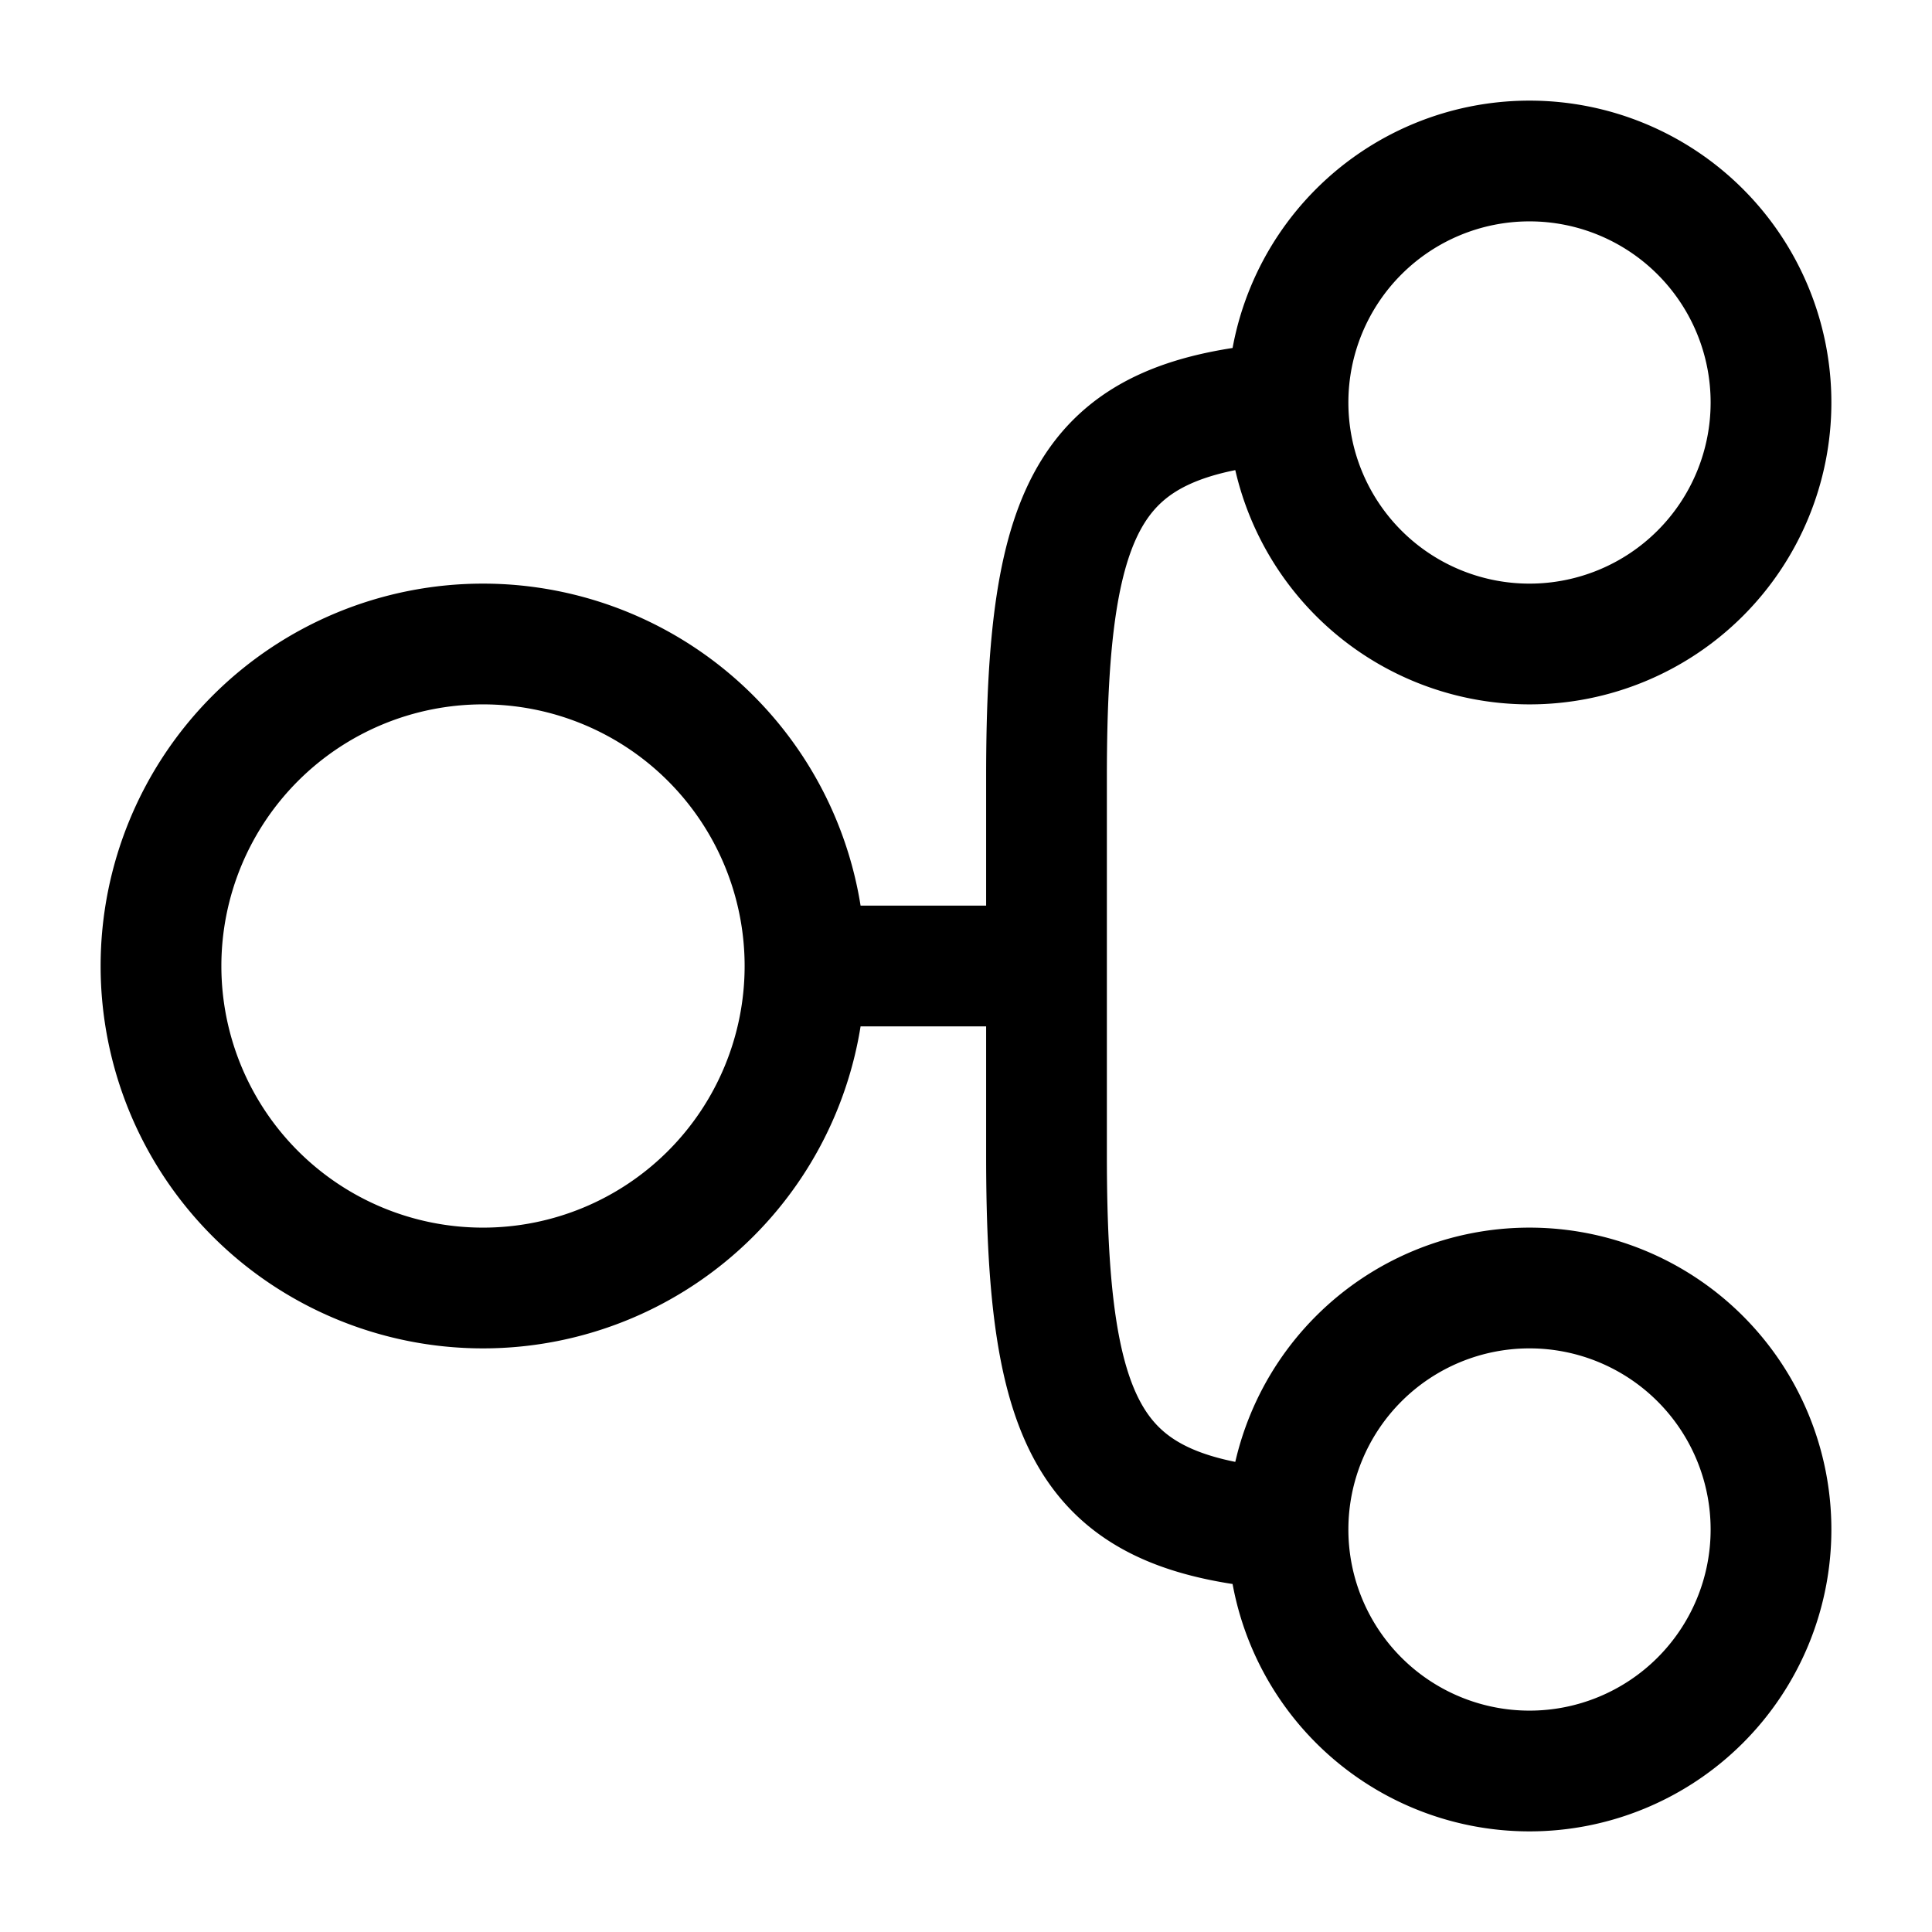 <svg xmlns="http://www.w3.org/2000/svg" xmlns:xlink="http://www.w3.org/1999/xlink" width="24" height="24" viewBox="0 0 24 24"><path fill="none" stroke="currentColor" stroke-linecap="round" stroke-linejoin="round" stroke-width="1.5" d="M22 19a3 3 0 1 1-6 0a3 3 0 0 1 6 0m0-14a3 3 0 1 1-6 0a3 3 0 0 1 6 0m-6 0c-2.453.183-3 1.203-3 4.653V12m3 7c-2.453-.183-3-1.203-3-4.653V12m0 0h-3m0 0a4 4 0 1 1-8 0a4 4 0 0 1 8 0" color="currentColor"/></svg>